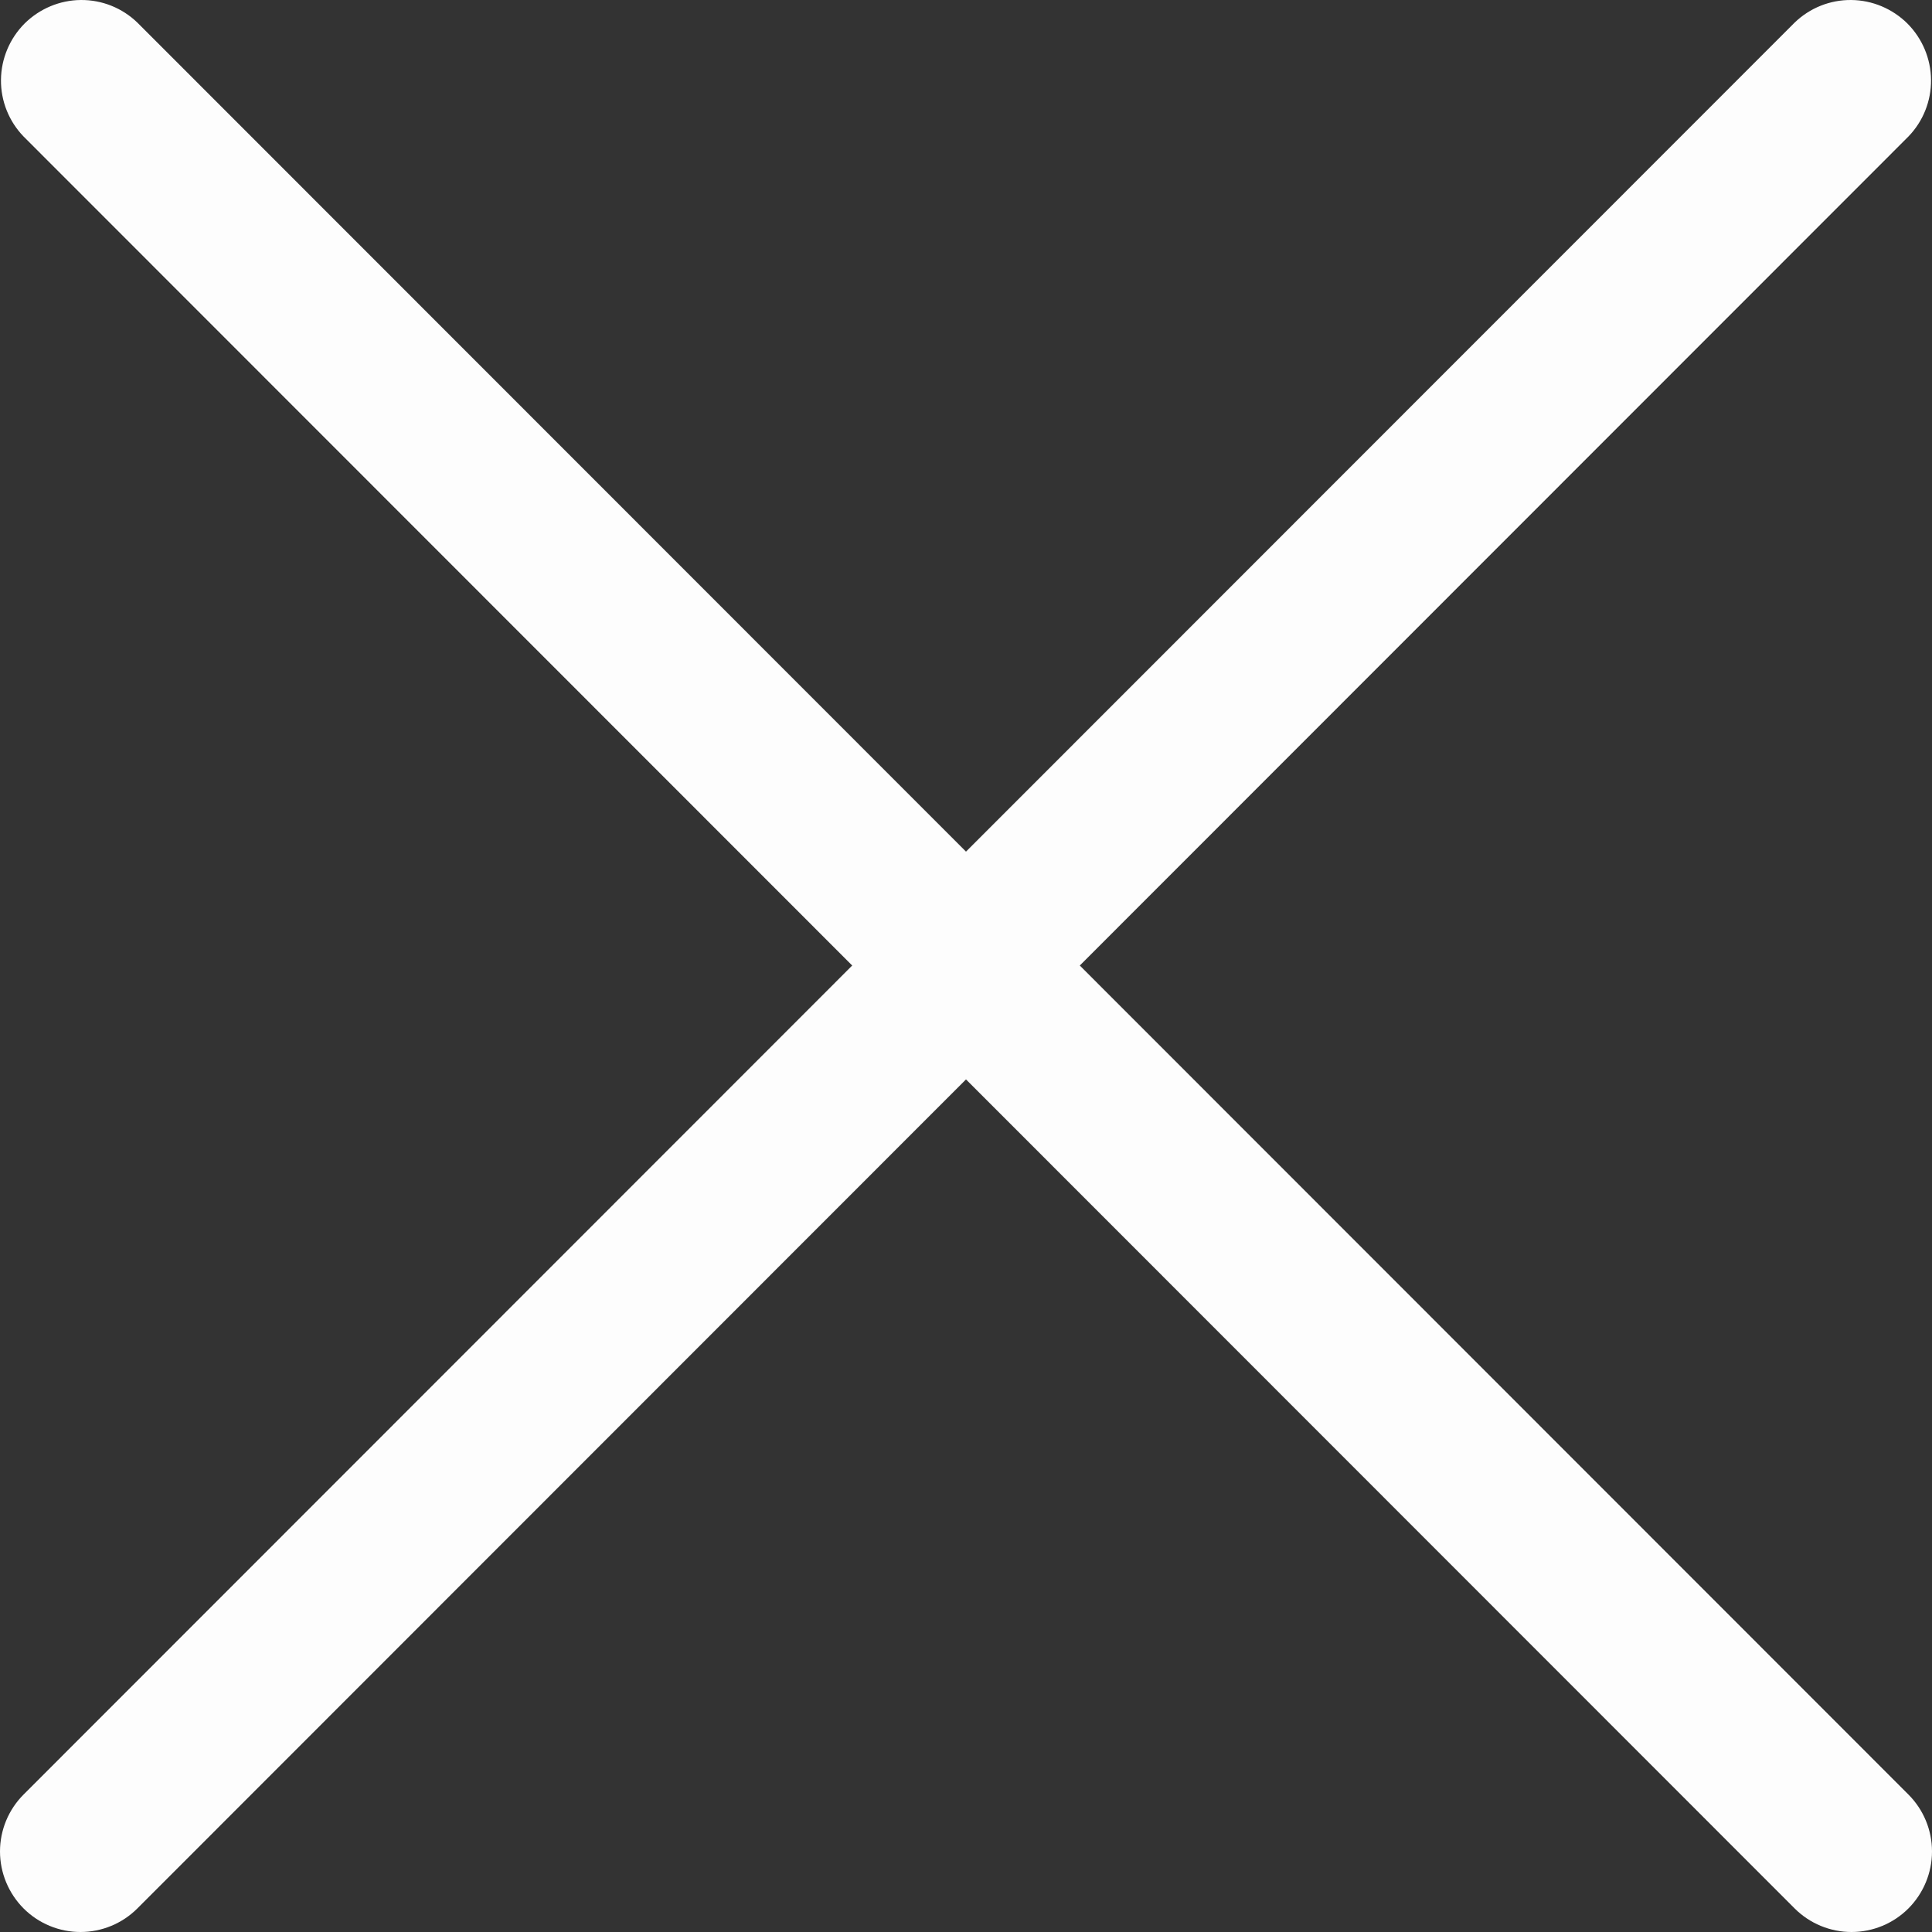 <svg width="20" height="20" viewBox="0 0 20 20" fill="none" xmlns="http://www.w3.org/2000/svg">
<rect x="0" y="0" width="20" height="20" fill="#333333" stroke="none"/>
<g id="ic_x">
<path id="Vector" d="M11.178 9.995L19.756 1.413C19.908 1.256 19.992 1.045 19.99 0.827C19.988 0.608 19.9 0.399 19.746 0.244C19.591 0.09 19.382 0.002 19.164 3.15186e-05C18.945 -0.002 18.735 0.082 18.578 0.234L10 8.816L1.422 0.234C1.265 0.082 1.055 -0.002 0.836 3.15186e-05C0.618 0.002 0.409 0.09 0.254 0.244C0.1 0.399 0.012 0.608 0.01 0.827C0.008 1.045 0.092 1.256 0.244 1.413L8.822 9.995L0.244 18.577C0.088 18.733 0 18.945 0 19.166C0 19.387 0.088 19.599 0.244 19.756C0.4 19.912 0.612 20 0.833 20C1.054 20 1.266 19.912 1.422 19.756L10 11.174L18.578 19.756C18.734 19.912 18.946 20 19.167 20C19.388 20 19.6 19.912 19.756 19.756C19.912 19.599 20 19.387 20 19.166C20 18.945 19.912 18.733 19.756 18.577L11.178 9.995Z" fill="#FDFDFD"/>
</g>
</svg>
